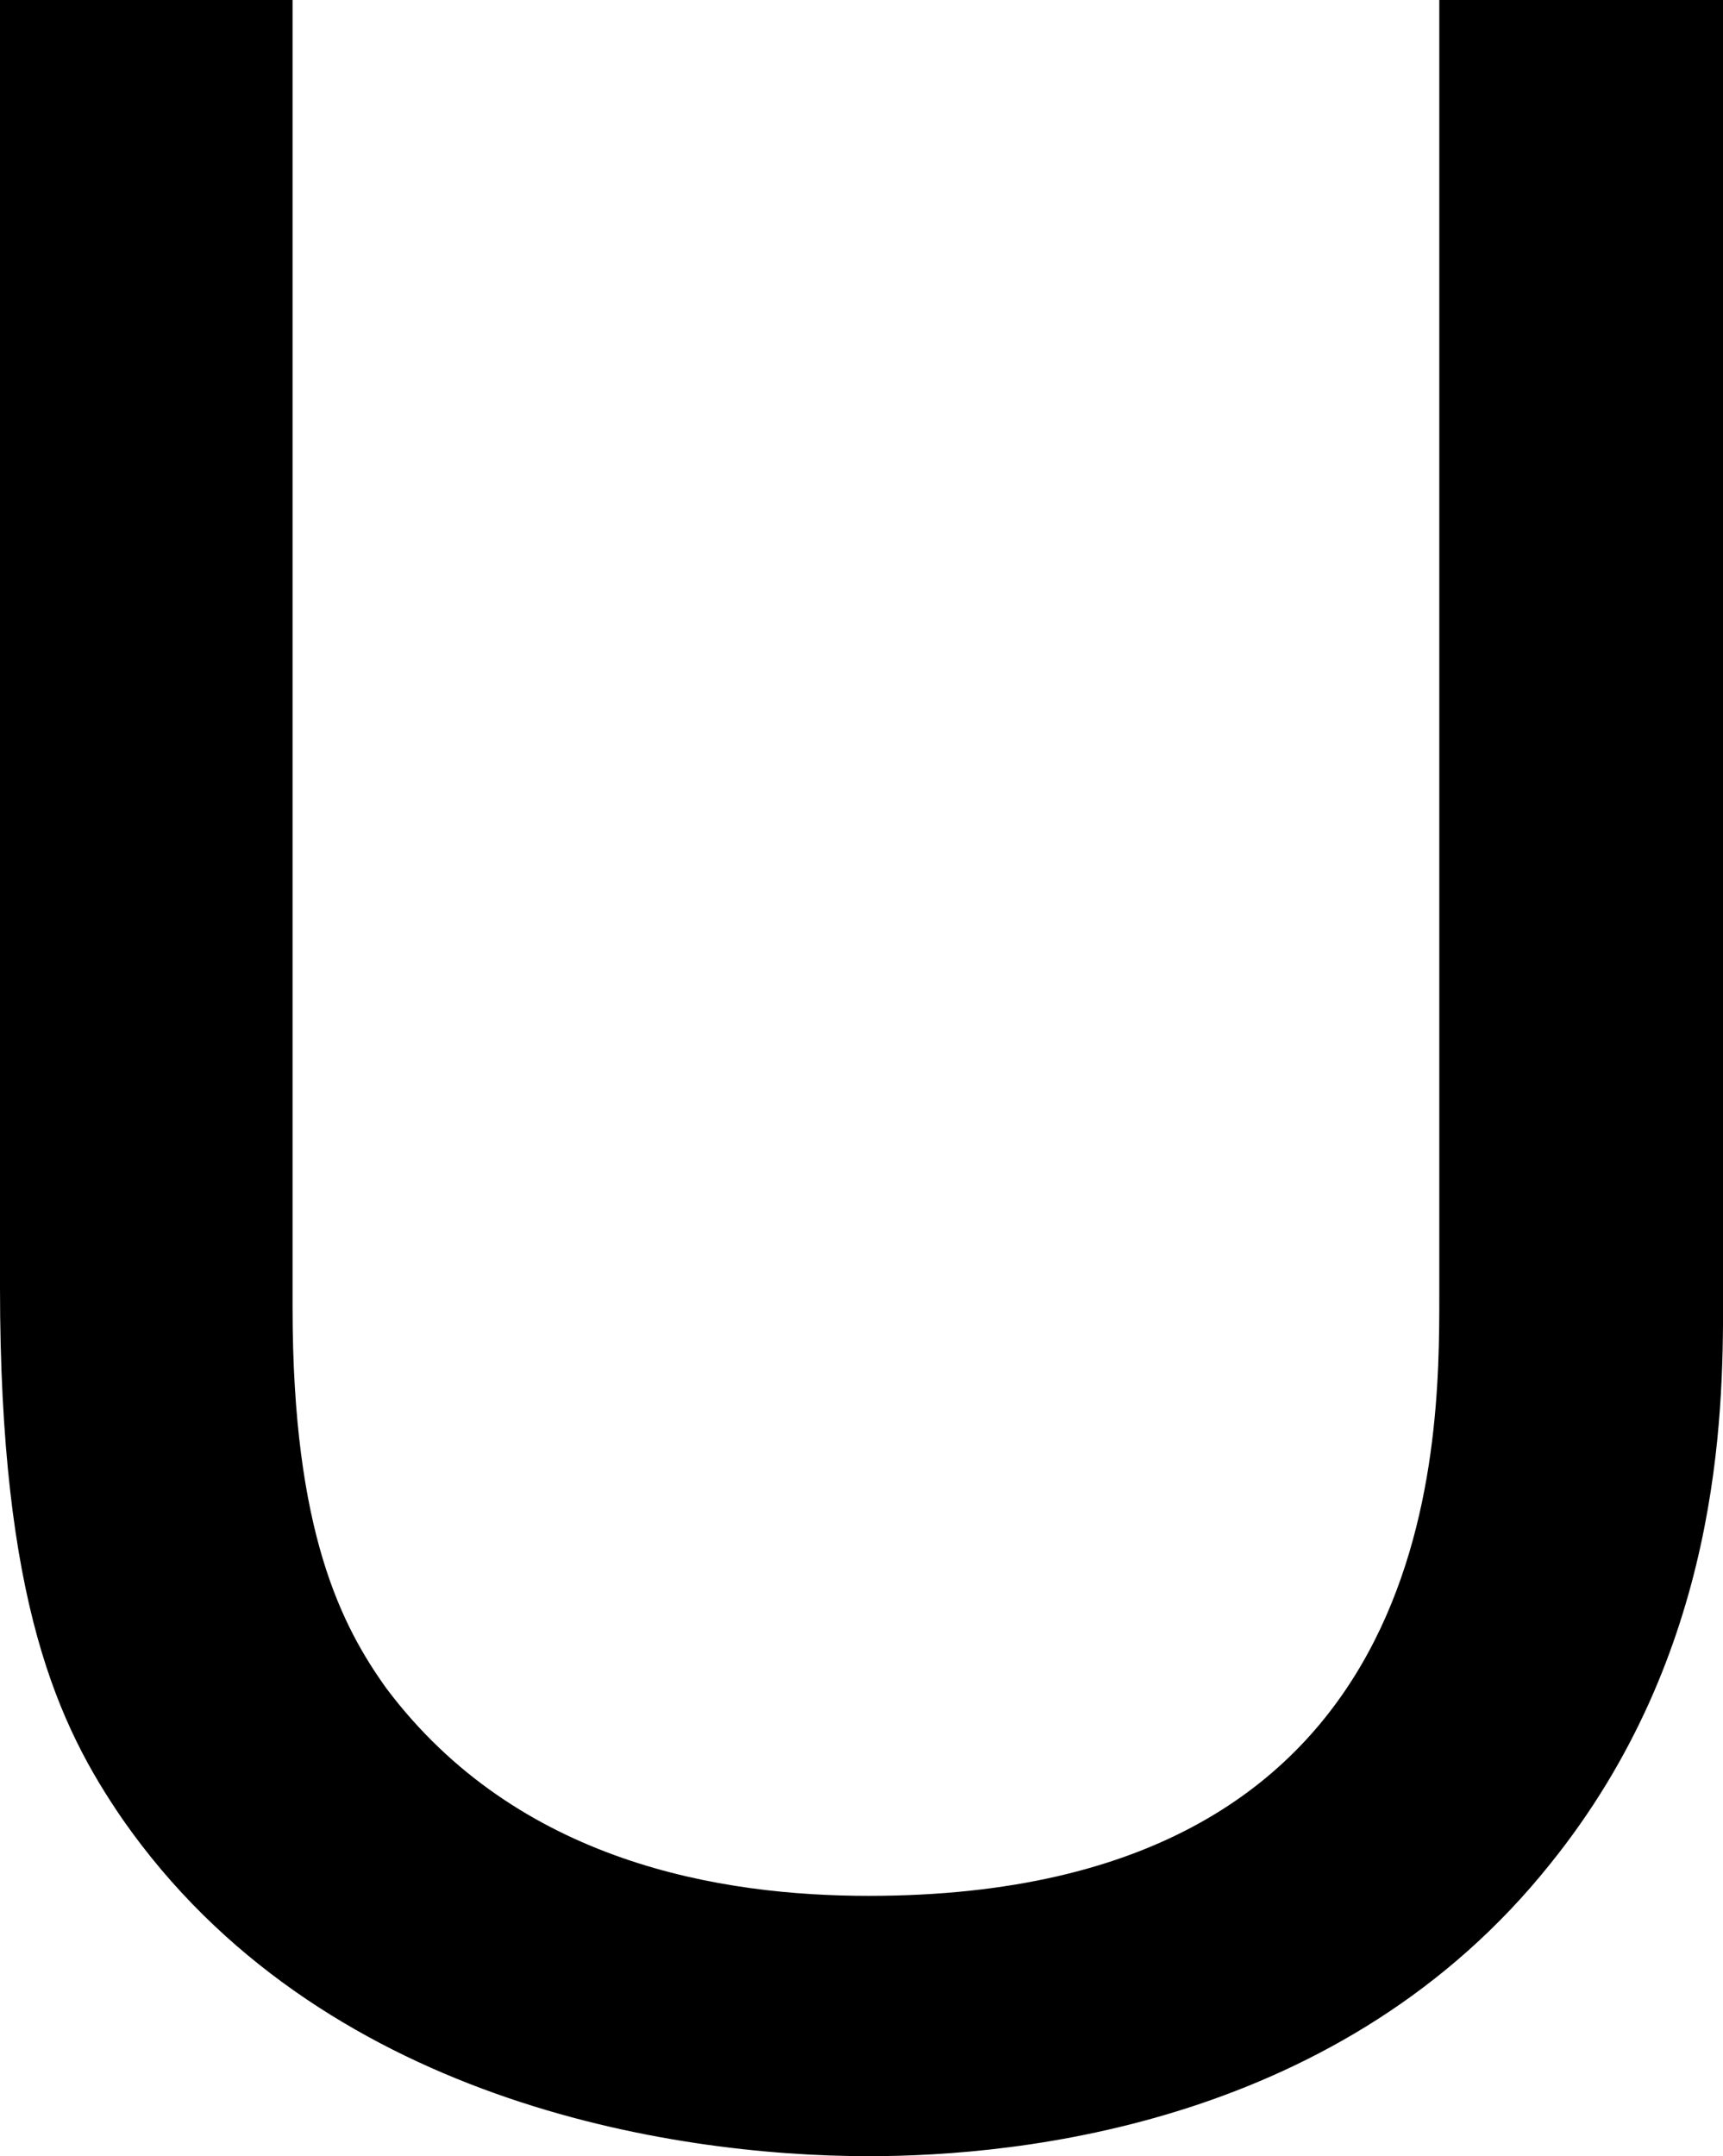 <?xml version="1.0" encoding="utf-8"?>
<!-- Generator: Adobe Illustrator 16.0.0, SVG Export Plug-In . SVG Version: 6.00 Build 0)  -->
<!DOCTYPE svg PUBLIC "-//W3C//DTD SVG 1.1//EN" "http://www.w3.org/Graphics/SVG/1.1/DTD/svg11.dtd">
<svg version="1.1" id="Layer_1" xmlns="http://www.w3.org/2000/svg" xmlns:xlink="http://www.w3.org/1999/xlink" x="0px" y="0px"
	 width="21.201px" height="26.529px" viewBox="0 0 21.201 26.529" enable-background="new 0 0 21.201 26.529" xml:space="preserve">
<g>
	<path d="M3.6,0v16.09c0,2.772,0.612,3.924,1.152,4.68c1.62,2.16,4.139,2.556,5.939,2.556c7.019,0,7.019-5.507,7.019-7.379V0h3.492
		v16.018c0,1.404-0.036,4.319-2.124,6.911c-2.556,3.204-6.515,3.6-8.387,3.6c-2.448,0-6.767-0.684-9.179-4.14
		C0.72,21.237,0,19.726,0,15.838V0H3.6z"/>
</g>
</svg>

